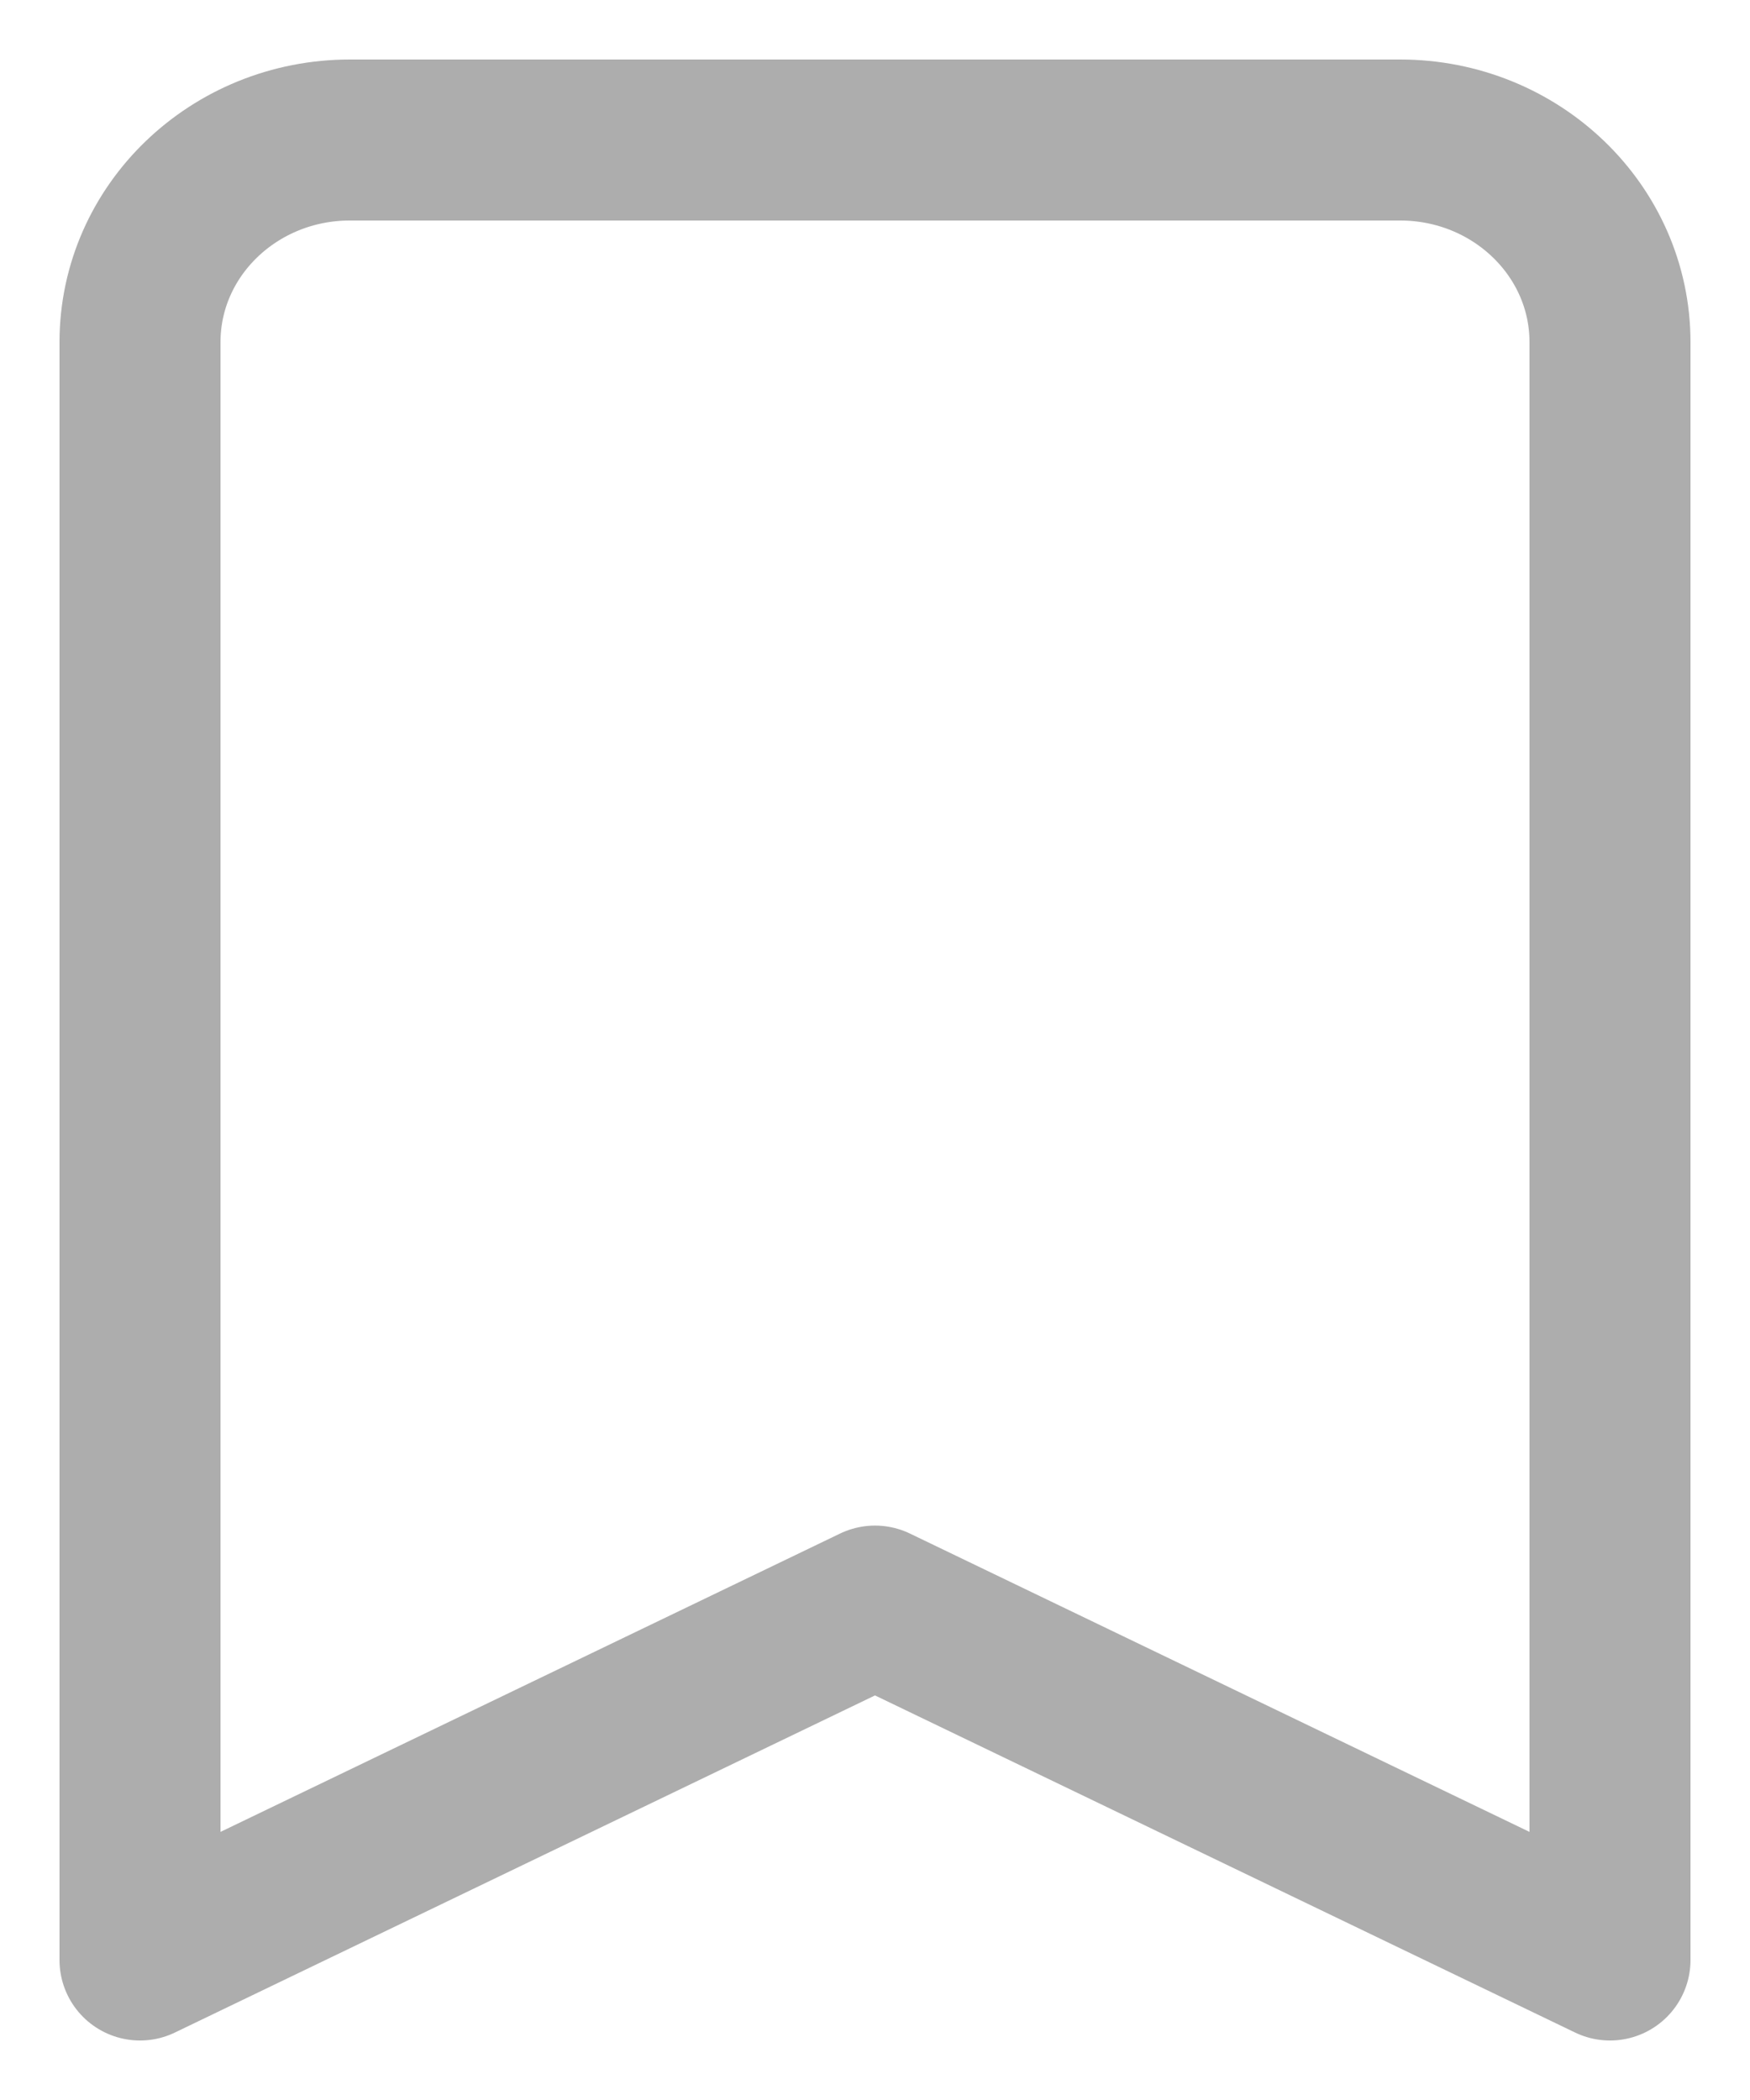 <svg width="25" height="30" viewBox="0 0 25 30" fill="none" xmlns="http://www.w3.org/2000/svg">
<path id="Icon" d="M2 4.889C2 3.293 3.343 2 5 2H20C21.657 2 23 3.293 23 4.889V28L12.5 22.944L2 28V4.889Z" stroke="#ADADAD" stroke-width="2.3" stroke-linecap="round" stroke-linejoin="round"/>
</svg>
